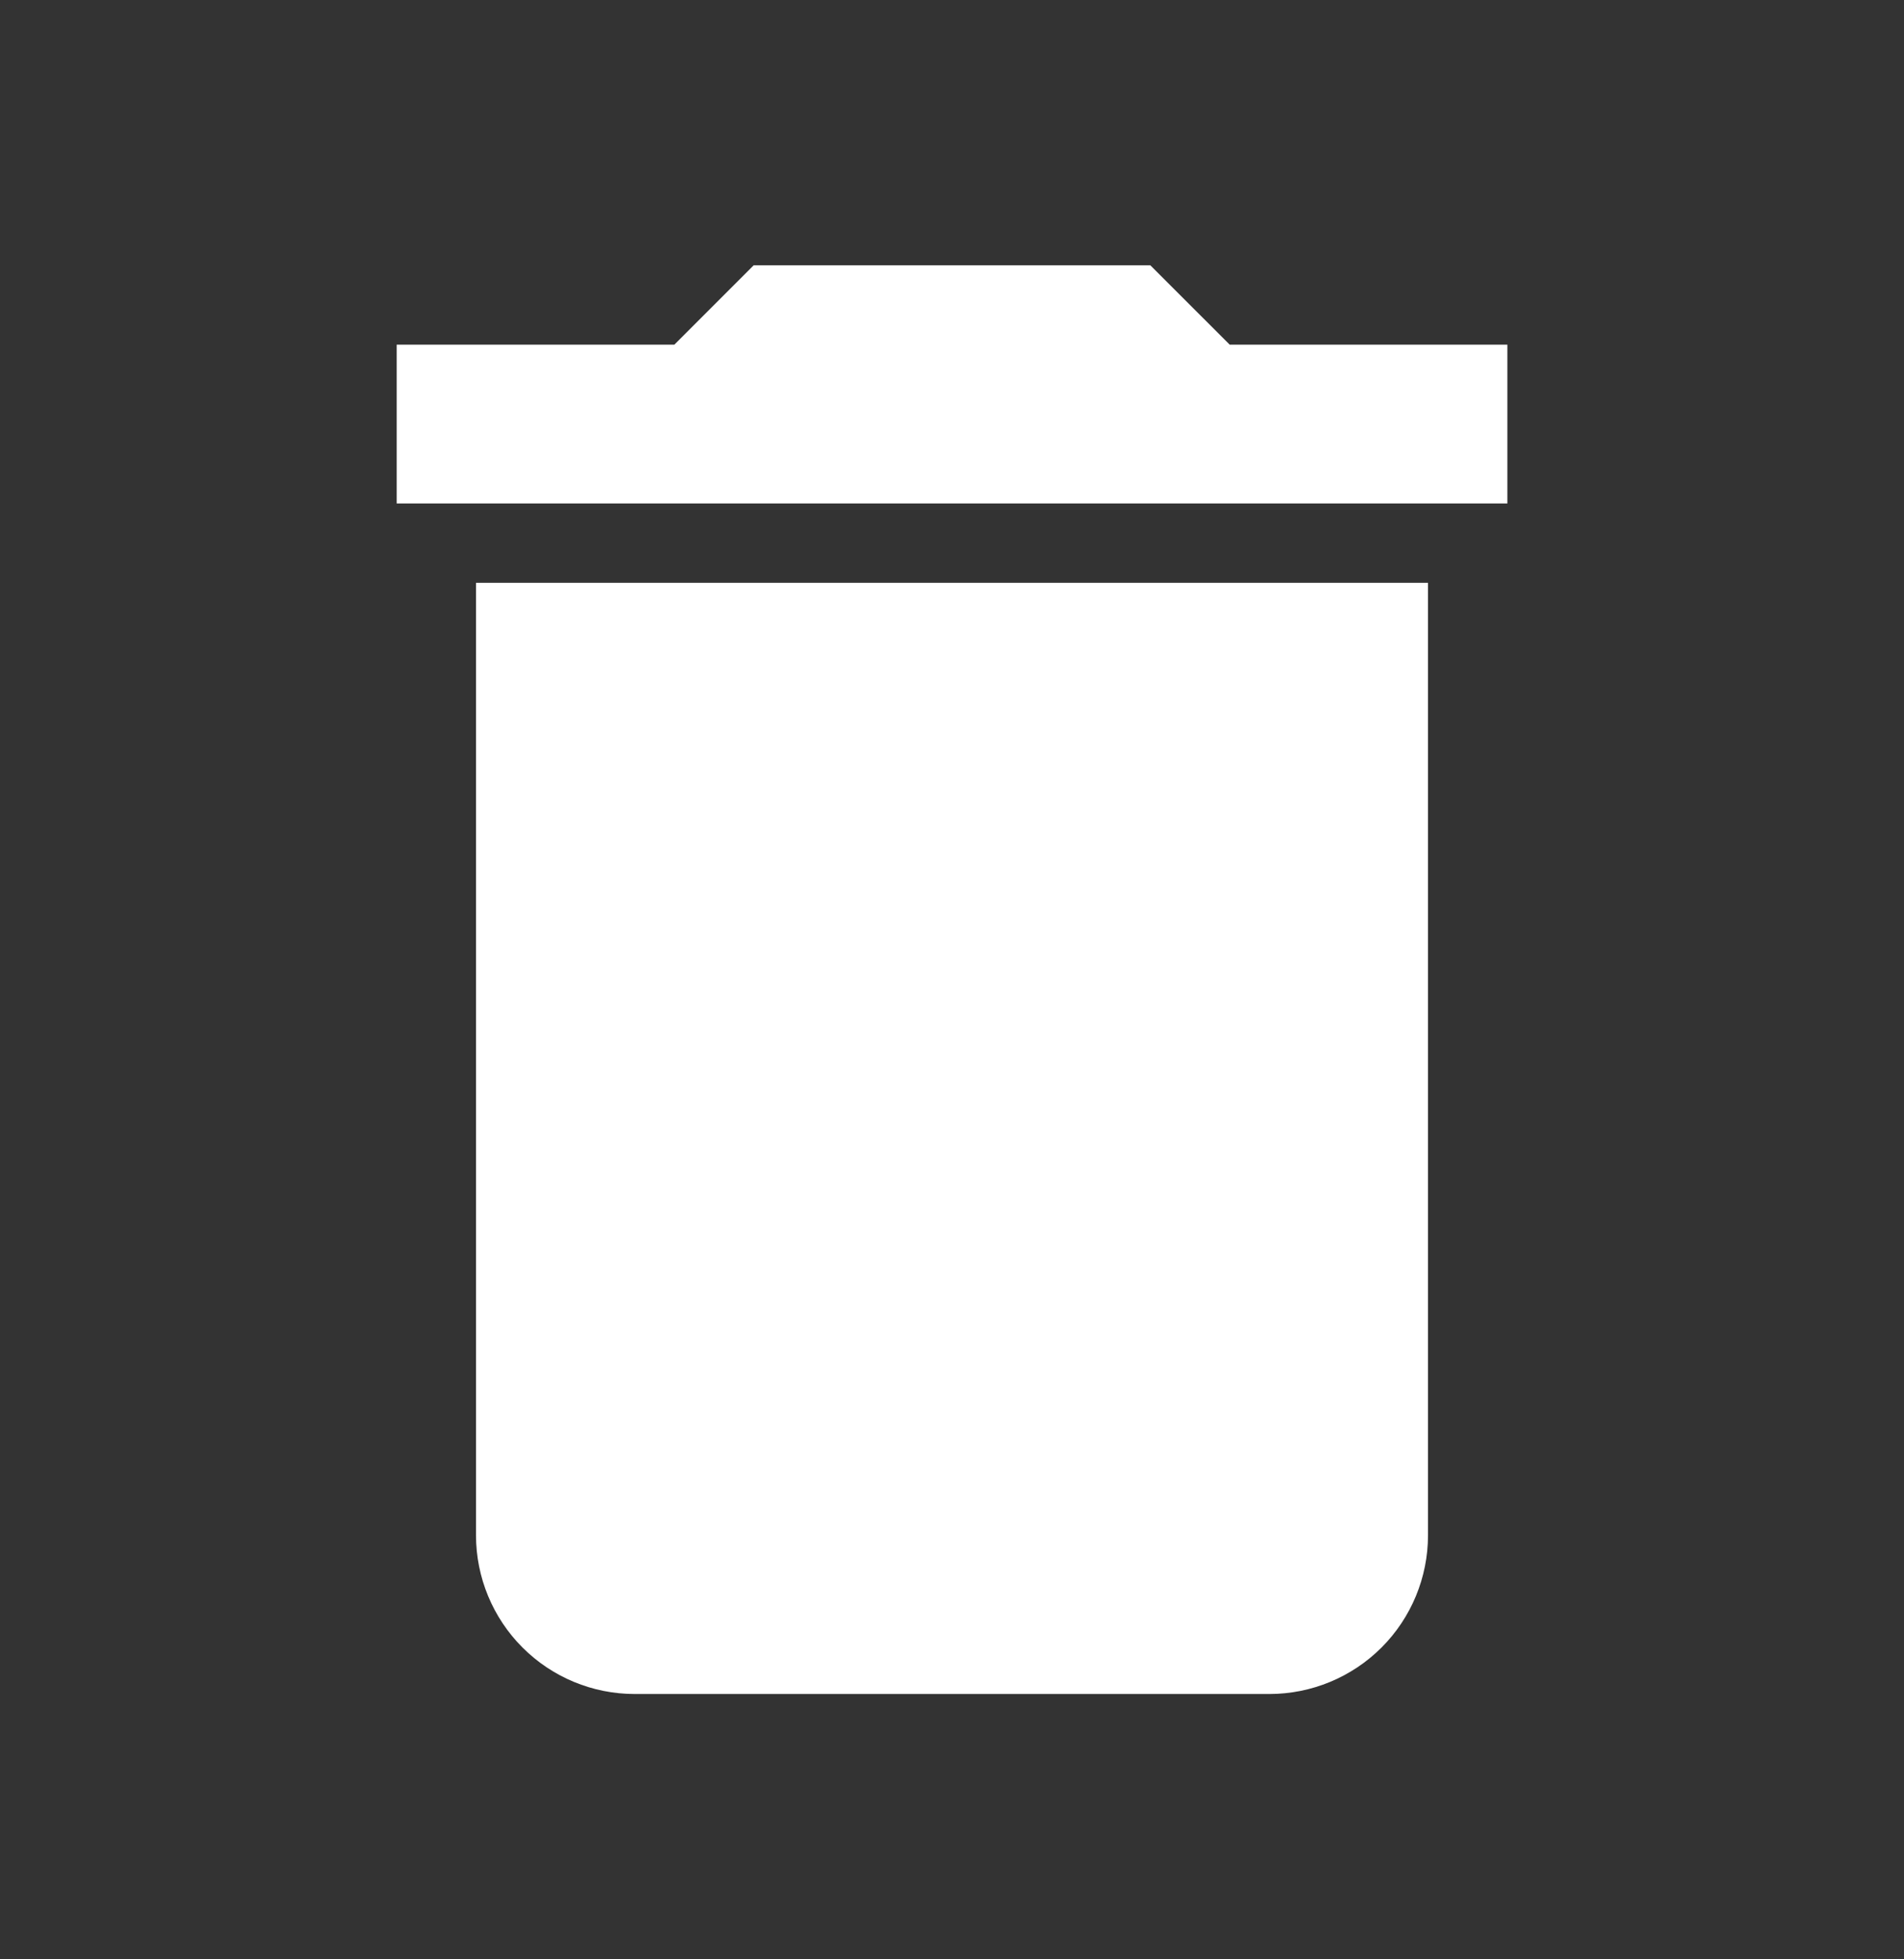 <svg width="35" height="36" viewBox="0 0 35 36" fill="none" xmlns="http://www.w3.org/2000/svg">
<rect x="0" y="0" width="35" height="36" fill="#333333" stroke="none"/>
<path d="M27.709 6.333H22.605L21.146 4.875H13.854L12.396 6.333H7.292V9.25H27.709M8.75 28.208C8.75 28.982 9.058 29.724 9.605 30.271C10.152 30.818 10.893 31.125 11.667 31.125H23.334C24.107 31.125 24.849 30.818 25.396 30.271C25.943 29.724 26.25 28.982 26.25 28.208V10.708H8.75V28.208Z" fill="white"/>
</svg>
